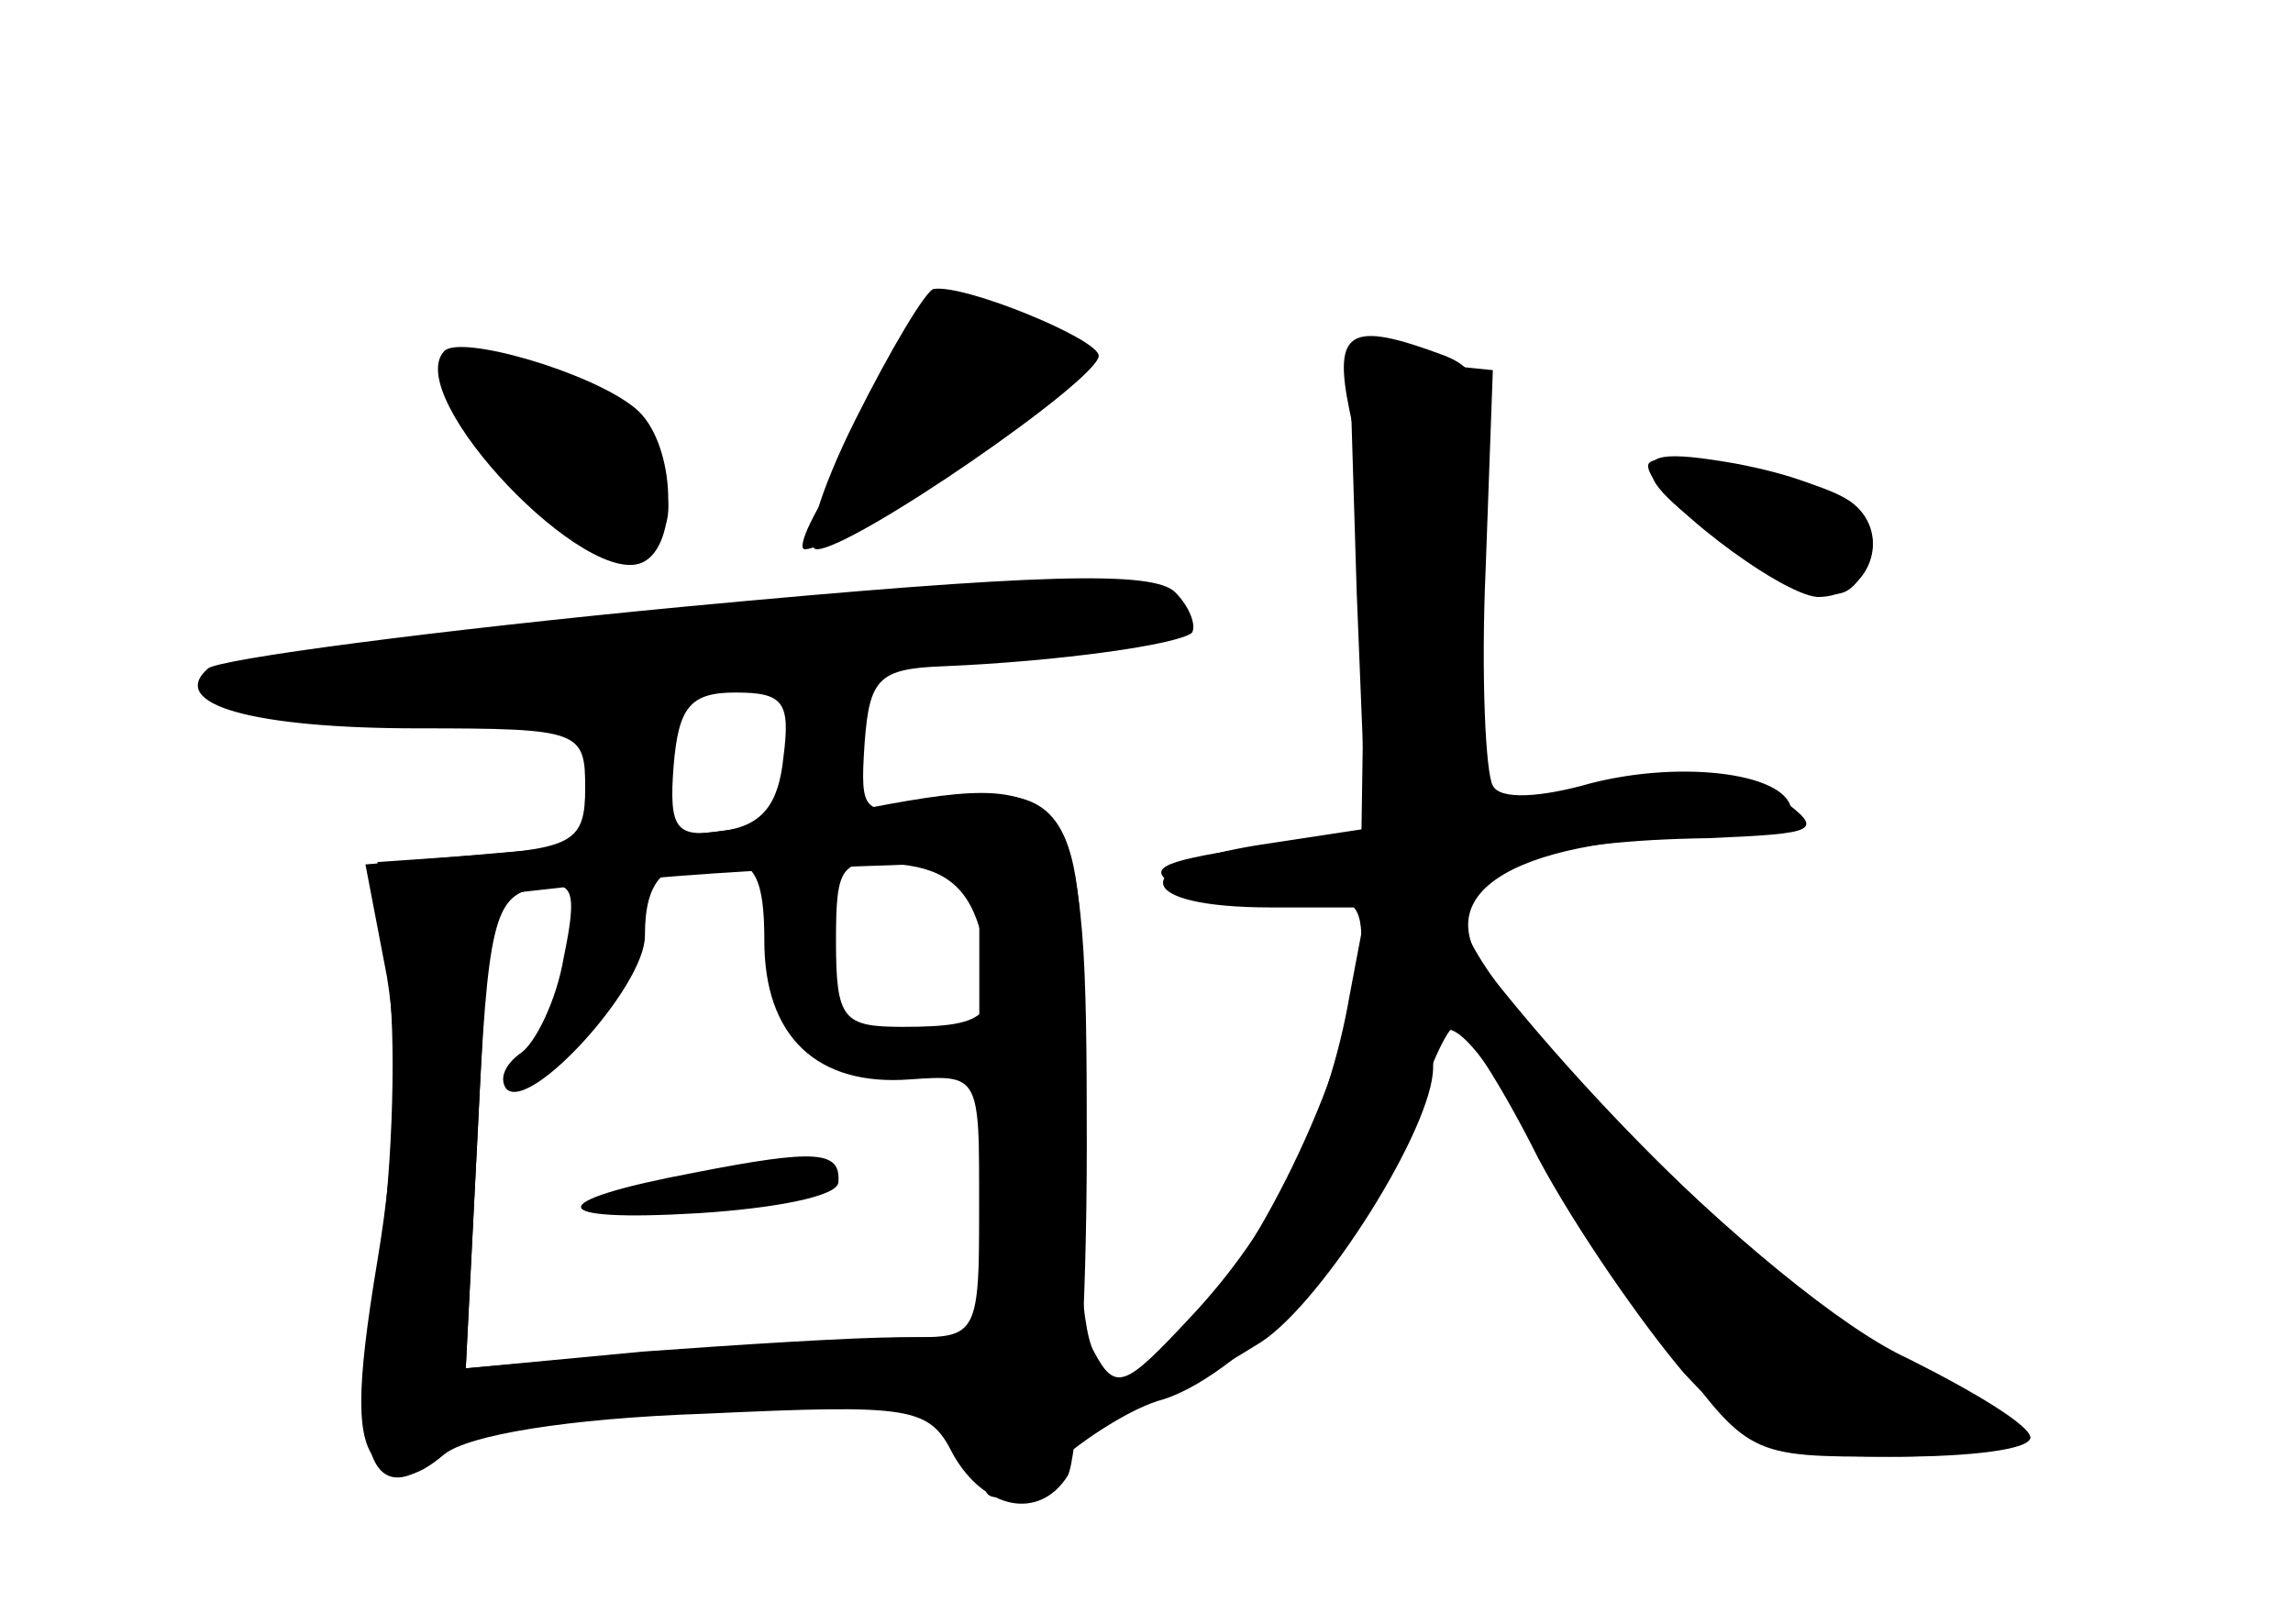 <?xml version="1.0" standalone="no"?>
<!DOCTYPE svg PUBLIC "-//W3C//DTD SVG 20010904//EN"
 "http://www.w3.org/TR/2001/REC-SVG-20010904/DTD/svg10.dtd">
<svg version="1.0" xmlns="http://www.w3.org/2000/svg"
 width="96pt" height="68pt" viewBox="0 0 96 68"
 preserveAspectRatio="xMidYMid meet">
<g transform="translate(0,68) scale(0.1,-0.1)" fill="#000000" stroke="none">
<g id="part-0" class="char-part">
  <path d="M358 504 c-15 -30 -22 -54 -16 -54 15 0 118 71 118 81 0 7 -56 30
-69 28 -3 0 -18 -25 -33 -55z"/>
  <path d="M186 533 c-18 -19 61 -102 84 -88 15 9 12 51 -4 64 -18 15 -73 31
-80 24z"/>
  <path d="M568 432 l4 -99 -46 -7 c-55 -9 -51 -26 6 -26 l40 0 -7 -37 c-9 -52
-32 -98 -67 -135 -27 -29 -31 -31 -40 -14 -6 10 -8 61 -6 116 4 110 -4 125
-62 114 -29 -6 -30 -5 -28 25 2 27 6 31 33 32 48 2 98 9 104 14 2 3 -1 11 -7
17 -9 9 -56 8 -205 -6 -105 -10 -196 -22 -200 -26 -17 -15 19 -25 88 -25 68 0
70 -1 70 -25 0 -22 -5 -25 -44 -28 l-43 -3 5 -52 c3 -29 1 -83 -5 -120 -13
-78 -2 -103 29 -74 14 12 42 16 112 18 93 2 101 -1 114 -36 3 -5 15 0 28 11
13 12 34 25 46 28 35 11 92 74 104 117 7 21 15 39 18 39 4 0 20 -25 35 -55 16
-30 44 -70 61 -90 30 -32 37 -35 89 -35 31 0 56 3 56 8 0 4 -22 18 -50 31 -42
20 -121 93 -177 164 -27 34 13 57 100 57 15 0 27 4 27 10 0 16 -45 22 -84 12
-21 -6 -38 -7 -41 -1 -3 5 -5 46 -3 91 l3 83 -30 3 -30 3 3 -99z m-240 -69
c-2 -20 -9 -29 -26 -31 -19 -3 -22 1 -20 27 2 25 7 31 26 31 20 0 23 -4 20
-27z m-8 -77 c0 -40 22 -61 61 -58 29 2 29 2 29 -53 0 -53 -1 -55 -27 -55 -16
0 -64 -3 -108 -6 l-80 -7 5 99 c4 87 7 99 24 102 16 4 18 0 12 -29 -3 -18 -12
-36 -18 -40 -7 -5 -9 -11 -6 -15 10 -10 58 43 58 64 0 24 8 32 32 32 14 0 18
-8 18 -34z m91 2 c8 -33 4 -38 -33 -38 -25 0 -28 3 -28 36 0 32 2 35 27 32 19
-2 29 -10 34 -30z"/>
  <path d="M291 189 c-64 -12 -64 -21 2 -17 31 2 58 7 58 13 1 13 -9 14 -60 4z"/>
  <path d="M692 480 c2 -7 21 -22 41 -34 32 -18 39 -19 47 -6 13 21 -6 37 -54
46 -29 5 -38 4 -34 -6z"/>
</g>
<g id="part-1" class="char-part">
  <path d="M380 537 c0 -7 -11 -29 -25 -50 -14 -20 -22 -37 -18 -37 14 0 113 70
113 79 0 5 -7 12 -16 15 -26 10 -54 7 -54 -7z"/>
  <path d="M190 521 c0 -19 52 -71 71 -71 28 0 24 35 -7 59 -27 22 -64 28 -64
12z"/>
  <path d="M275 420 c-88 -10 -166 -19 -173 -19 -7 -1 -10 -5 -7 -11 9 -14 61
-12 190 5 61 8 132 15 158 15 34 0 47 4 45 13 -6 17 -33 17 -213 -3z"/>
</g>
<g id="part-2" class="char-part">
  <path d="M355 340 c-22 -5 -76 -11 -121 -15 l-81 -7 9 -47 c5 -30 4 -71 -4
-119 -9 -54 -9 -75 0 -84 8 -8 15 -8 28 3 10 8 51 15 109 17 87 4 94 3 104
-17 13 -23 36 -28 48 -9 4 7 8 69 8 138 0 155 -3 159 -100 140z m55 -121 l0
-99 -33 0 c-19 0 -67 -3 -108 -6 l-74 -7 5 99 5 99 45 5 c25 3 71 6 103 7 l57
2 0 -100z"/>
</g>
<g id="part-3" class="char-part">
  <path d="M690 485 c0 -12 55 -54 71 -55 22 0 31 26 15 39 -14 12 -86 25 -86
16z"/>
</g>
<g id="part-4" class="char-part">
  <path d="M565 508 c4 -18 7 -35 7 -38 0 -3 0 -35 -1 -71 l-1 -67 -47 -7 c-39
-6 -44 -9 -29 -17 10 -5 31 -8 47 -6 24 4 29 1 29 -16 0 -38 -34 -117 -68
-157 -34 -39 -25 -43 26 -11 26 17 72 90 72 115 0 28 14 19 39 -26 13 -23 39
-63 58 -89 35 -48 35 -48 94 -48 32 0 59 4 59 8 0 5 -23 19 -51 33 -57 26
-192 162 -187 188 4 19 37 29 103 30 47 2 49 3 30 17 -19 14 -54 14 -108 -2
-17 -5 -19 1 -16 87 3 84 1 93 -16 100 -40 15 -47 11 -40 -23z"/>
</g>
</g>
</svg>